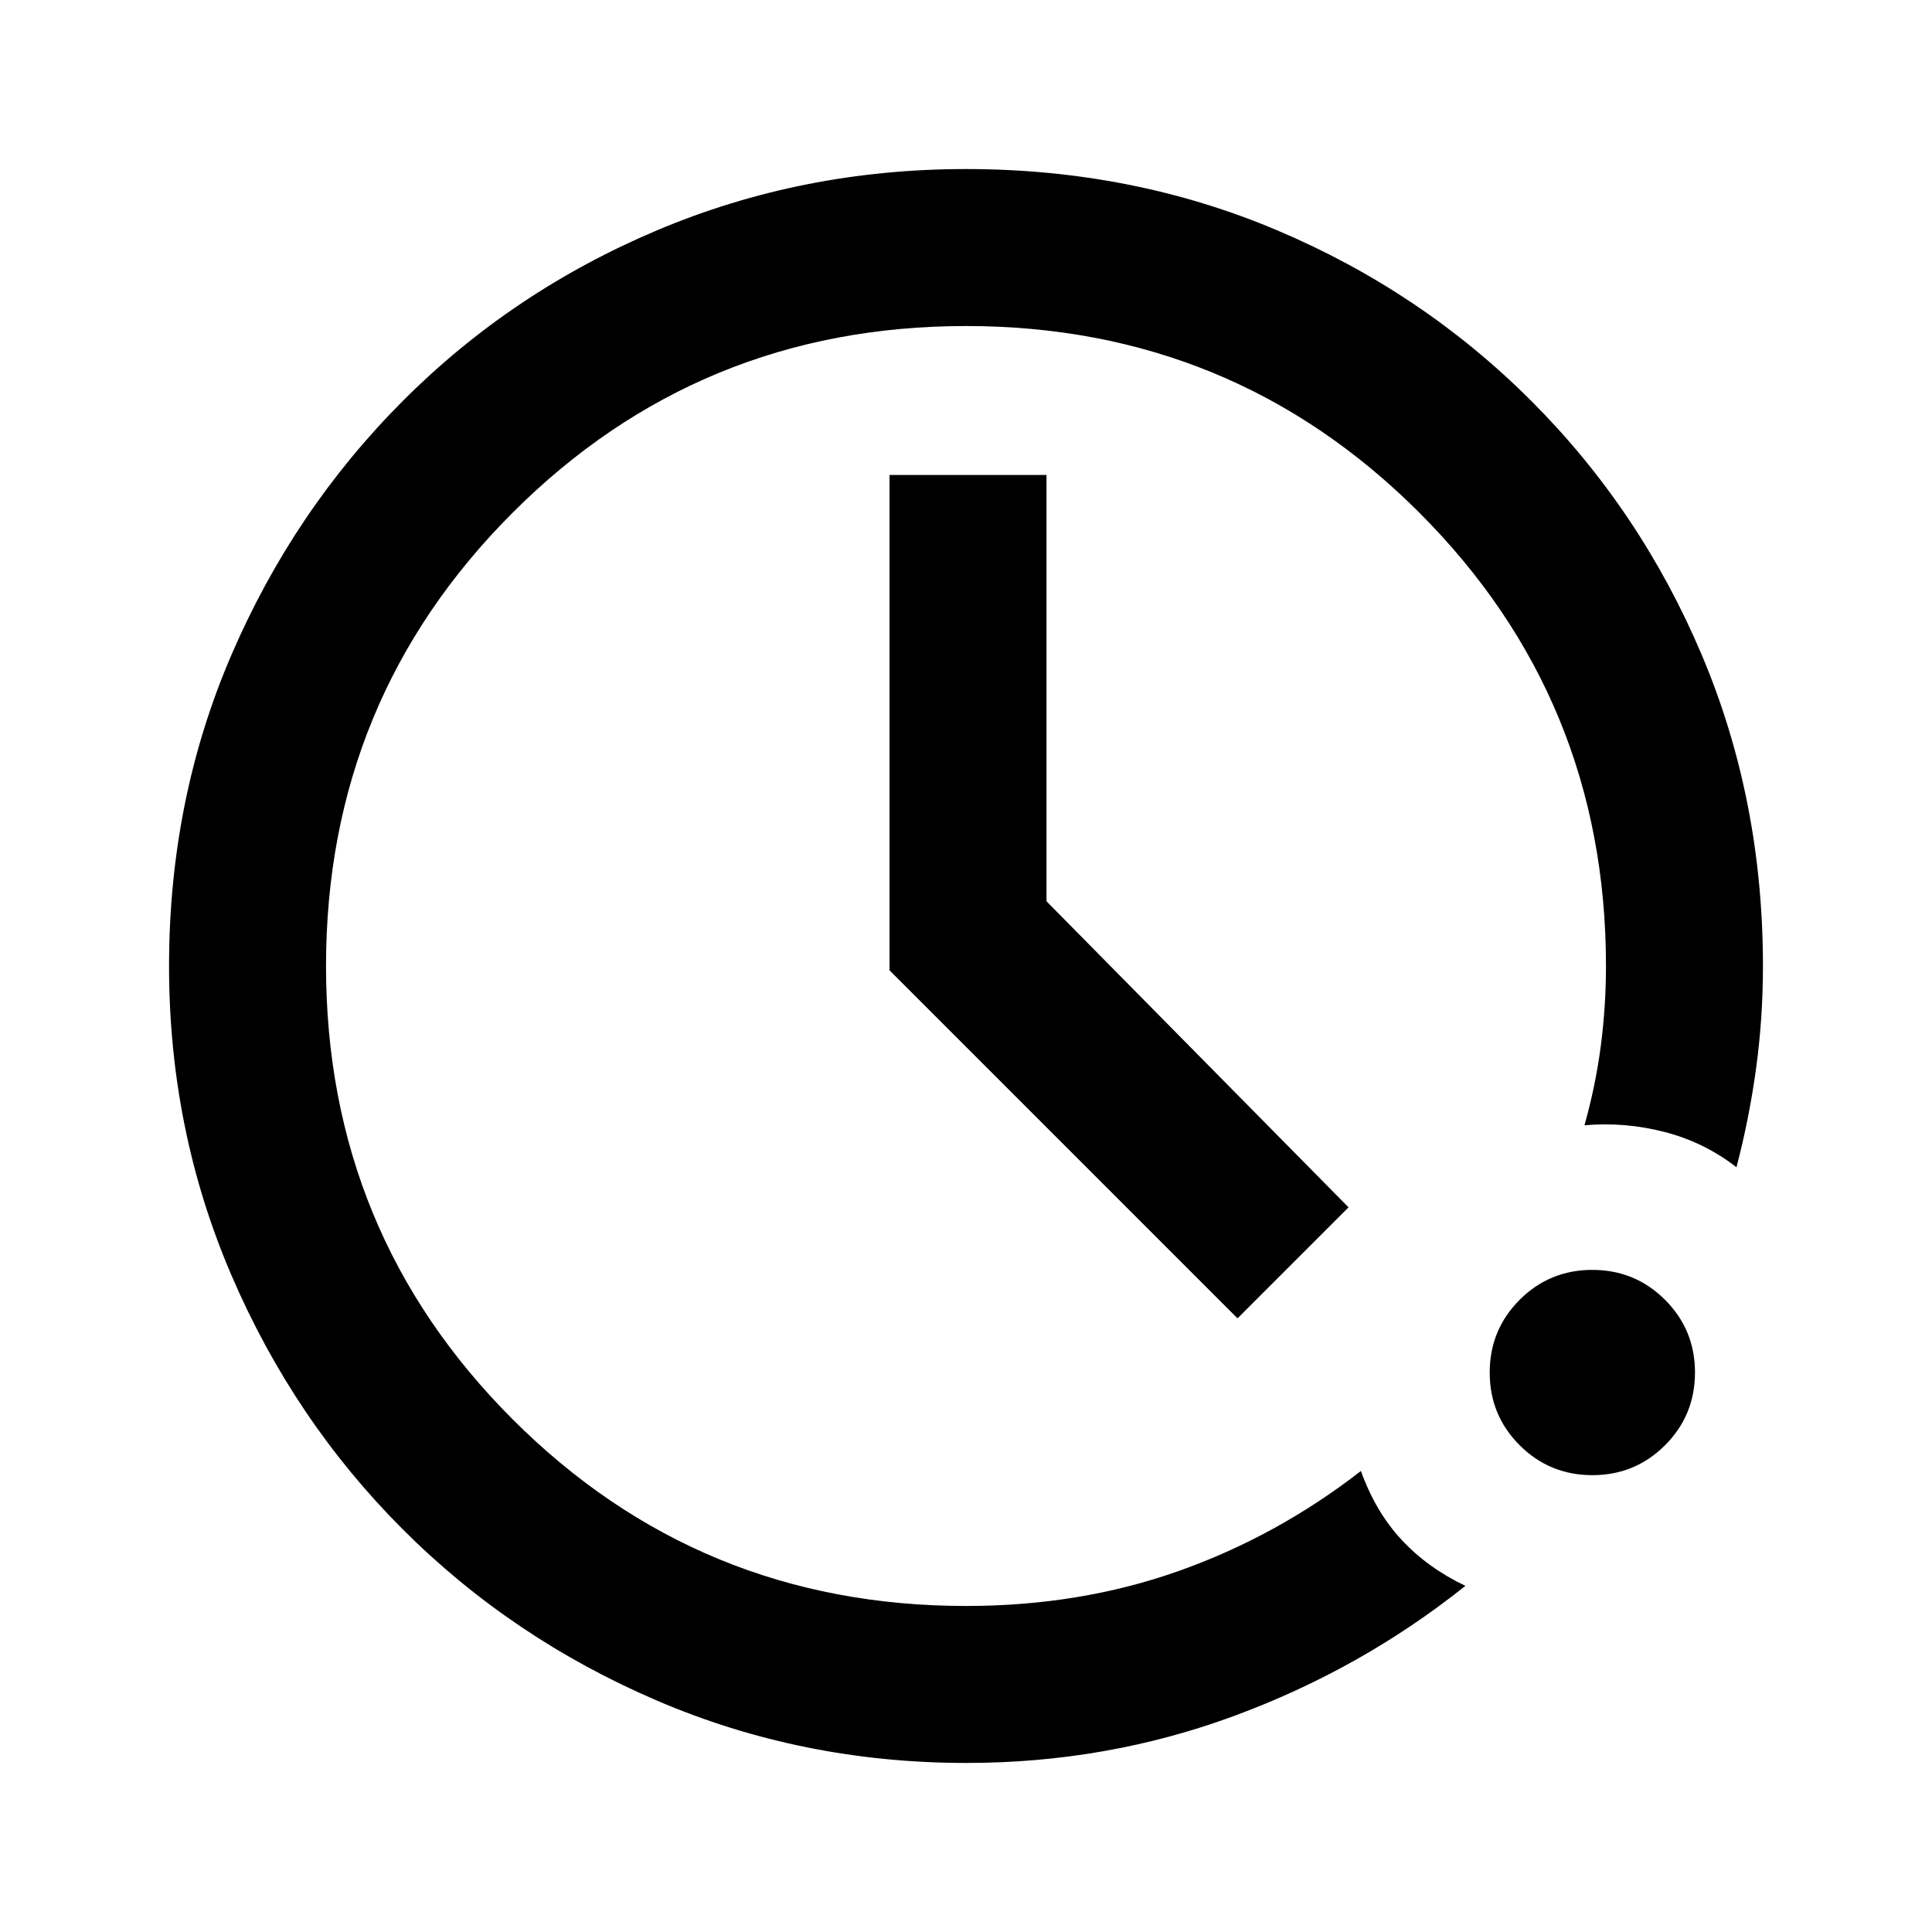 <svg xmlns="http://www.w3.org/2000/svg" height="20" viewBox="0 -960 960 960" width="20"><path d="M480.19-84q-81.55 0-153.79-31t-126.39-85.21q-54.16-54.21-85.08-126.29Q84-398.57 84-479.93q0-82.74 31-154.67 31-71.93 85.21-126.23 54.21-54.3 126.29-84.74Q398.57-876 479.93-876q82.73 0 154.65 30.43 71.93 30.42 126.24 84.72 54.31 54.3 84.75 126.21Q876-562.74 876-480q0 25.96-3.42 50.96-3.43 25-9.74 49.04-15.92-12.38-35.61-17.5-19.69-5.11-39.92-3.35 5.54-19.69 8.11-39.38Q798-459.92 798-480q0-132.51-92.74-225.26Q612.51-798 480-798t-225.26 92.74Q162-612.51 162-480t92.74 225.26Q347.49-162 480-162q56.54 0 105.49-17.31 48.95-17.31 90.74-49.77 7.31 20.39 20.31 34.31 13 13.92 31.61 22.77-51.85 41.4-115.09 64.7Q549.82-84 480.19-84Zm311.06-143q-21.25 0-36.13-14.86-14.89-14.87-14.89-36.12t14.86-36.13Q769.96-329 791.21-329t36.13 14.86q14.89 14.87 14.89 36.12t-14.86 36.13Q812.5-227 791.25-227Zm-176.33-77.92L442-477.85V-724h78v211.85l150.08 152.07-55.16 55.16Z"/></svg>